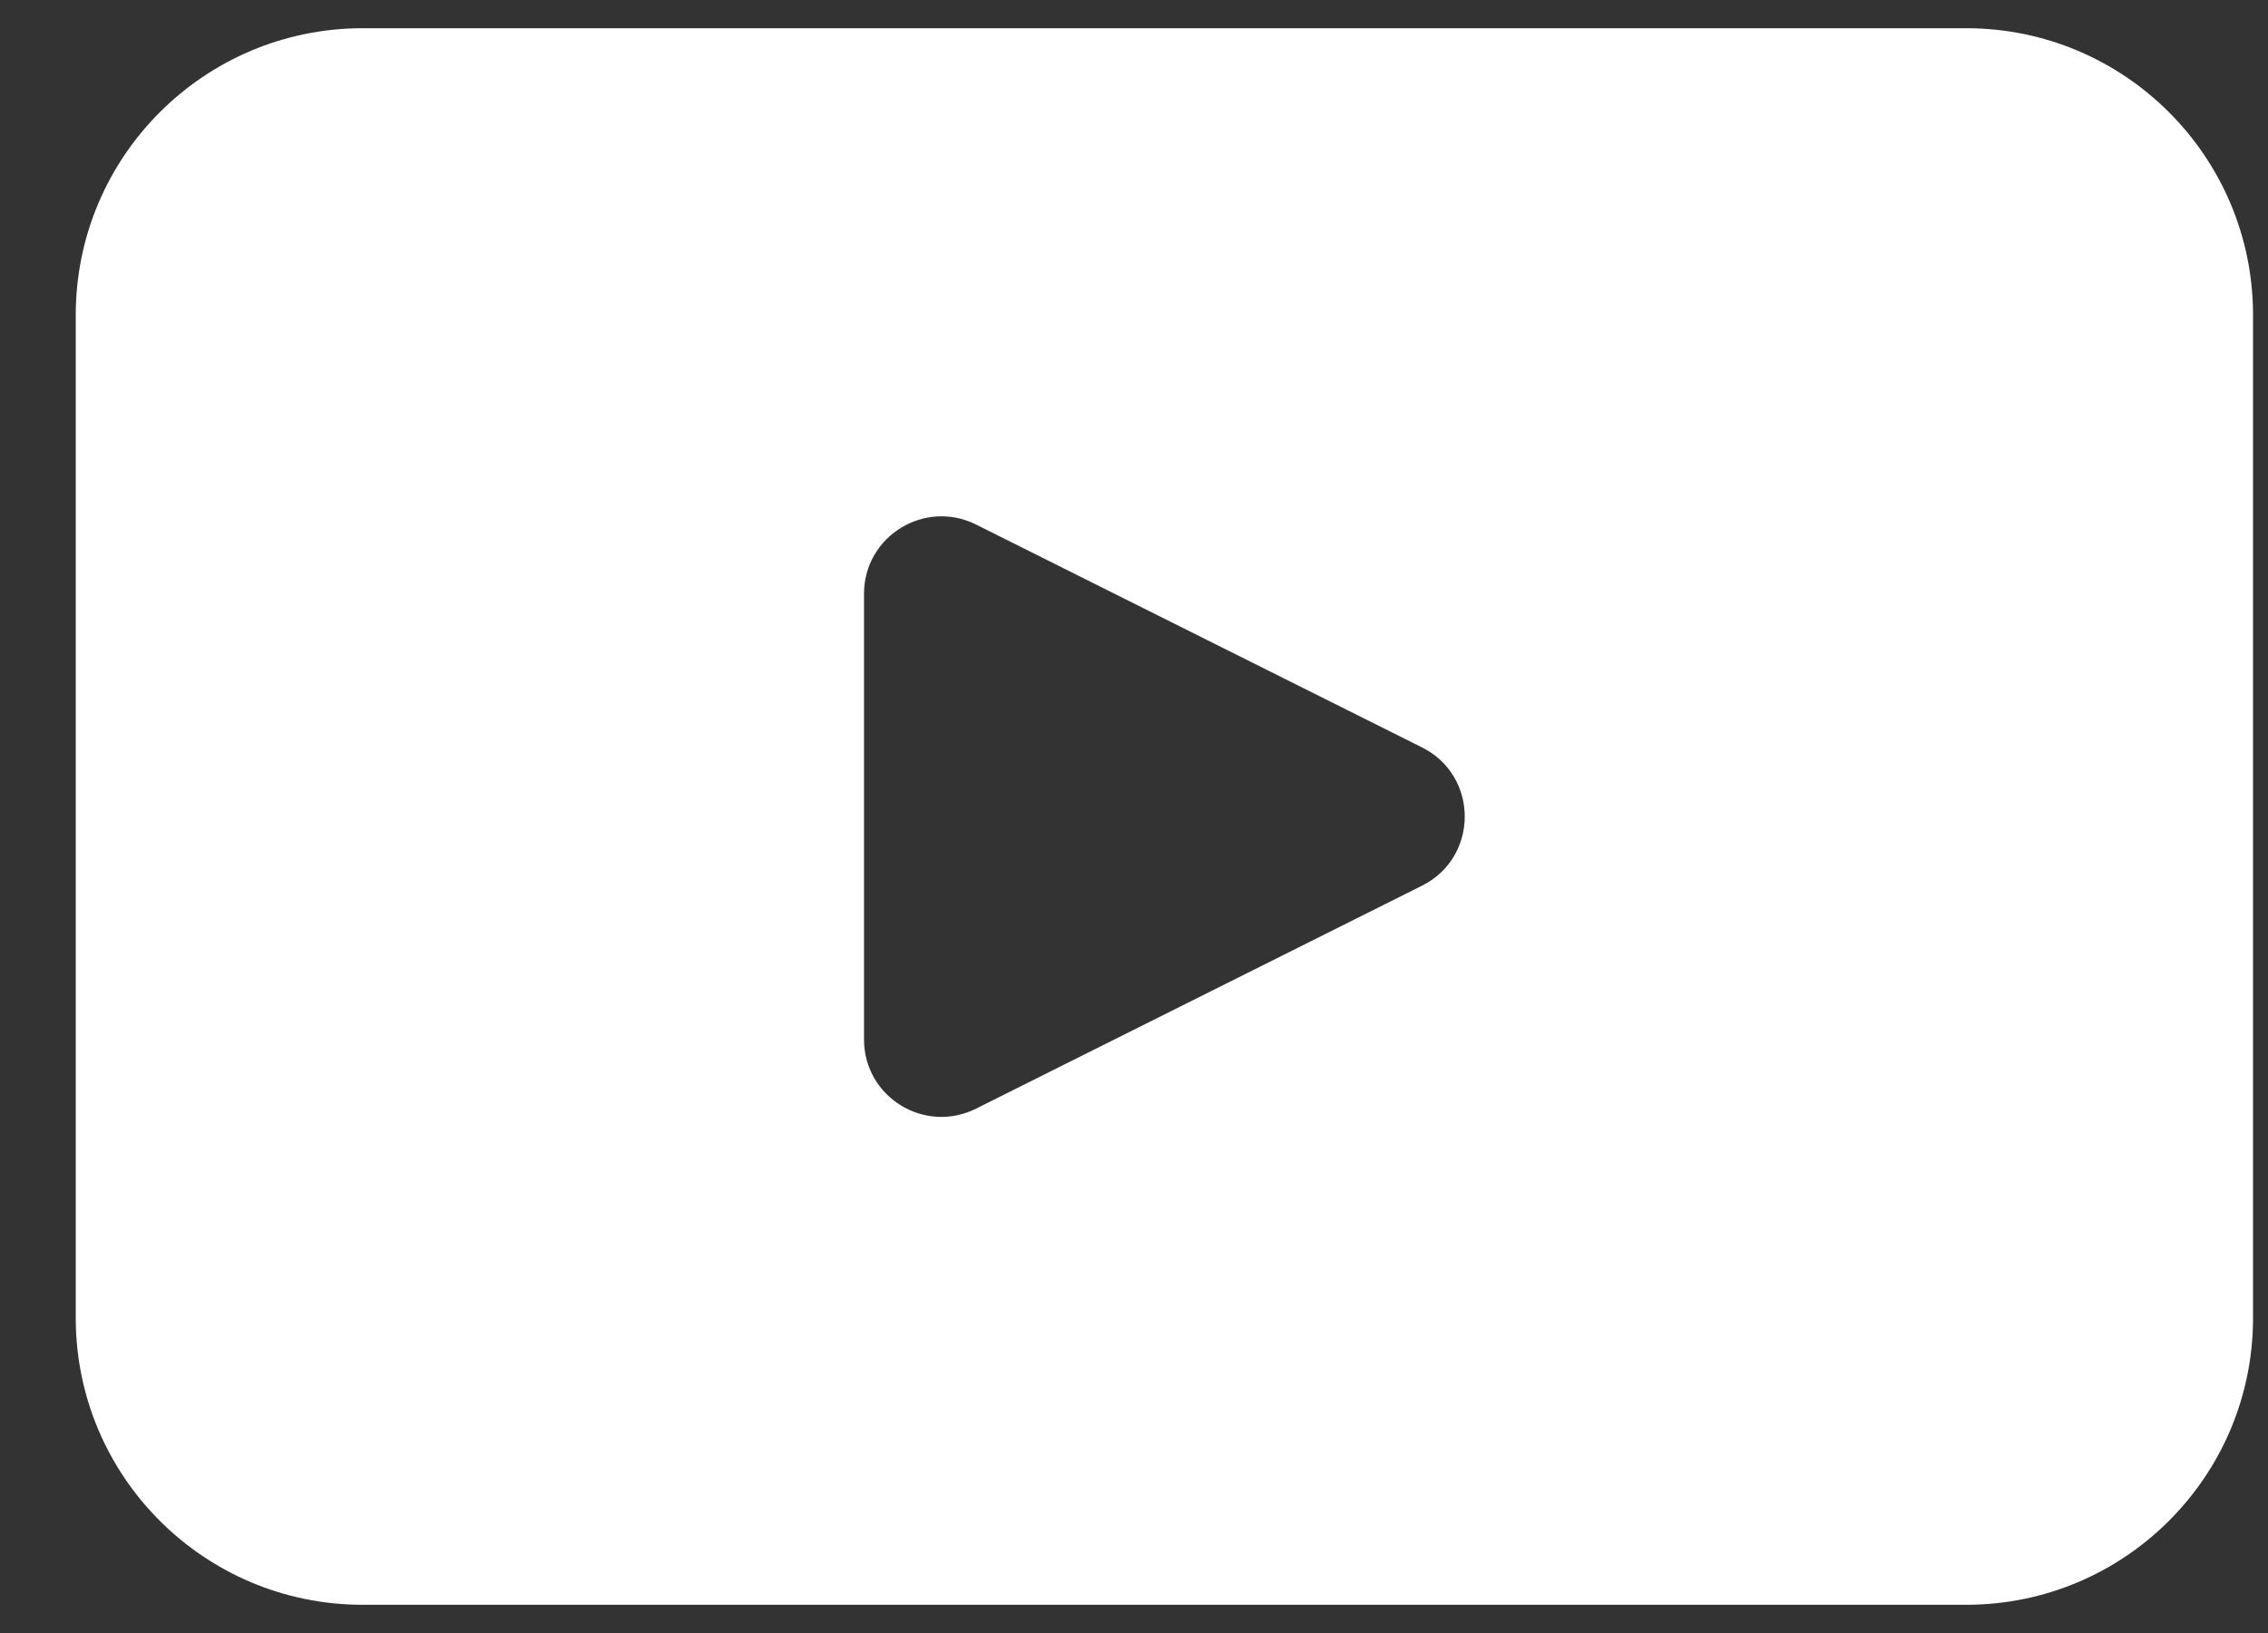 <svg width="25" height="18" viewBox="0 0 25 18" fill="none" xmlns="http://www.w3.org/2000/svg">
<rect x="0" y="0" width="25" height="18" fill="#333333" stroke="none"/>
<path d="M21.673 0.311H3.998C2.251 0.311 0.835 1.727 0.835 3.473V14.528C0.835 16.274 2.251 17.689 3.998 17.689H21.673C23.419 17.689 24.835 16.274 24.835 14.528V3.473C24.835 1.727 23.419 0.311 21.673 0.311ZM15.674 9.763L10.759 12.22C10.191 12.504 9.524 12.092 9.524 11.458V6.545C9.524 5.911 10.192 5.499 10.759 5.782L15.674 8.238C16.303 8.552 16.303 9.449 15.674 9.763Z" fill="white"/>
</svg>
